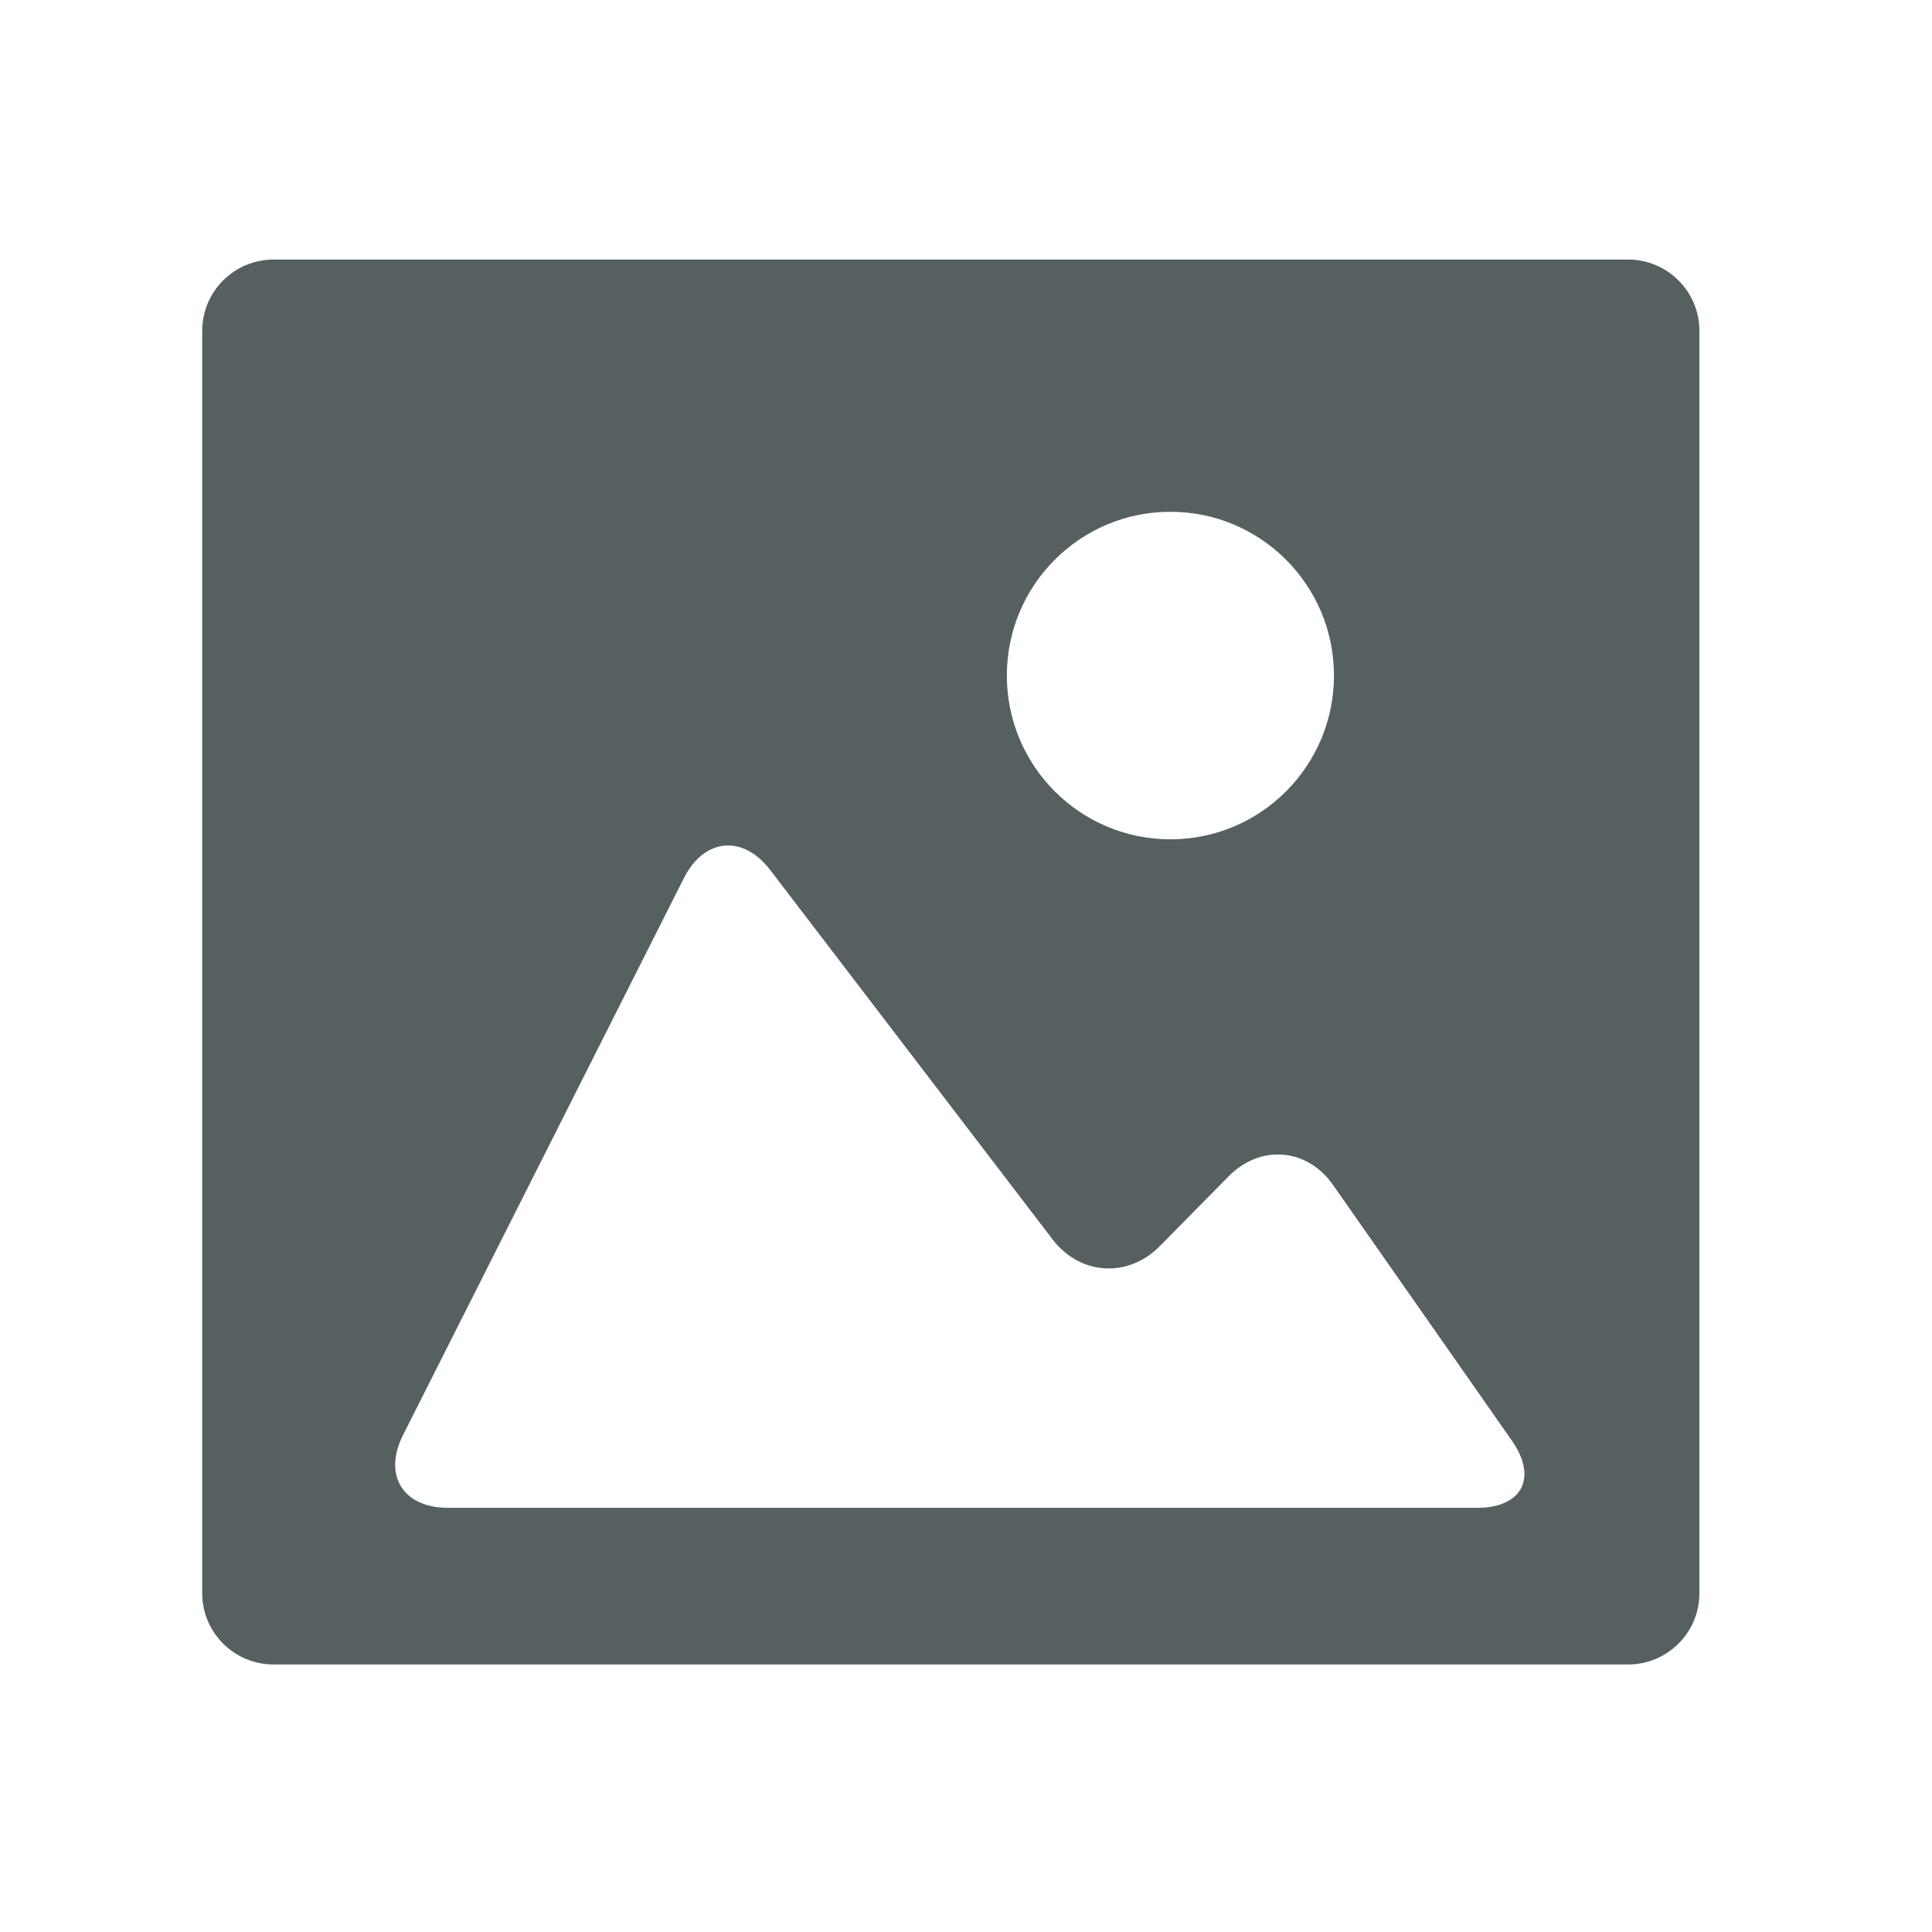<svg xmlns="http://www.w3.org/2000/svg" viewBox="0 0 22 22"><path d="m394.01 528.14c-.413 0-.748.336-.748.75v13.272c0 .414.335.75.748.75h14.203c.413 0 .748-.336.748-.75v-13.272c0-.414-.335-.75-.748-.75h-14.203m9.404 2.652c.947 0 1.715.771 1.715 1.722 0 .951-.768 1.722-1.715 1.722-.947 0-1.715-.771-1.715-1.722 0-.951.768-1.722 1.715-1.722m-2.302 10.473h-5.272c-.474 0-.685-.344-.471-.768l2.943-5.852c.213-.424.62-.462.907-.085l2.959 3.882c.288.378.791.41 1.124.072l.724-.736c.333-.338.823-.296 1.094.093l1.875 2.688c.271.39.108.706-.366.706h-5.518" stroke="none" transform="matrix(1.086 0 0 1.083-424.78-569.02)" fill="#566060" stroke-opacity=".8"/></svg>
